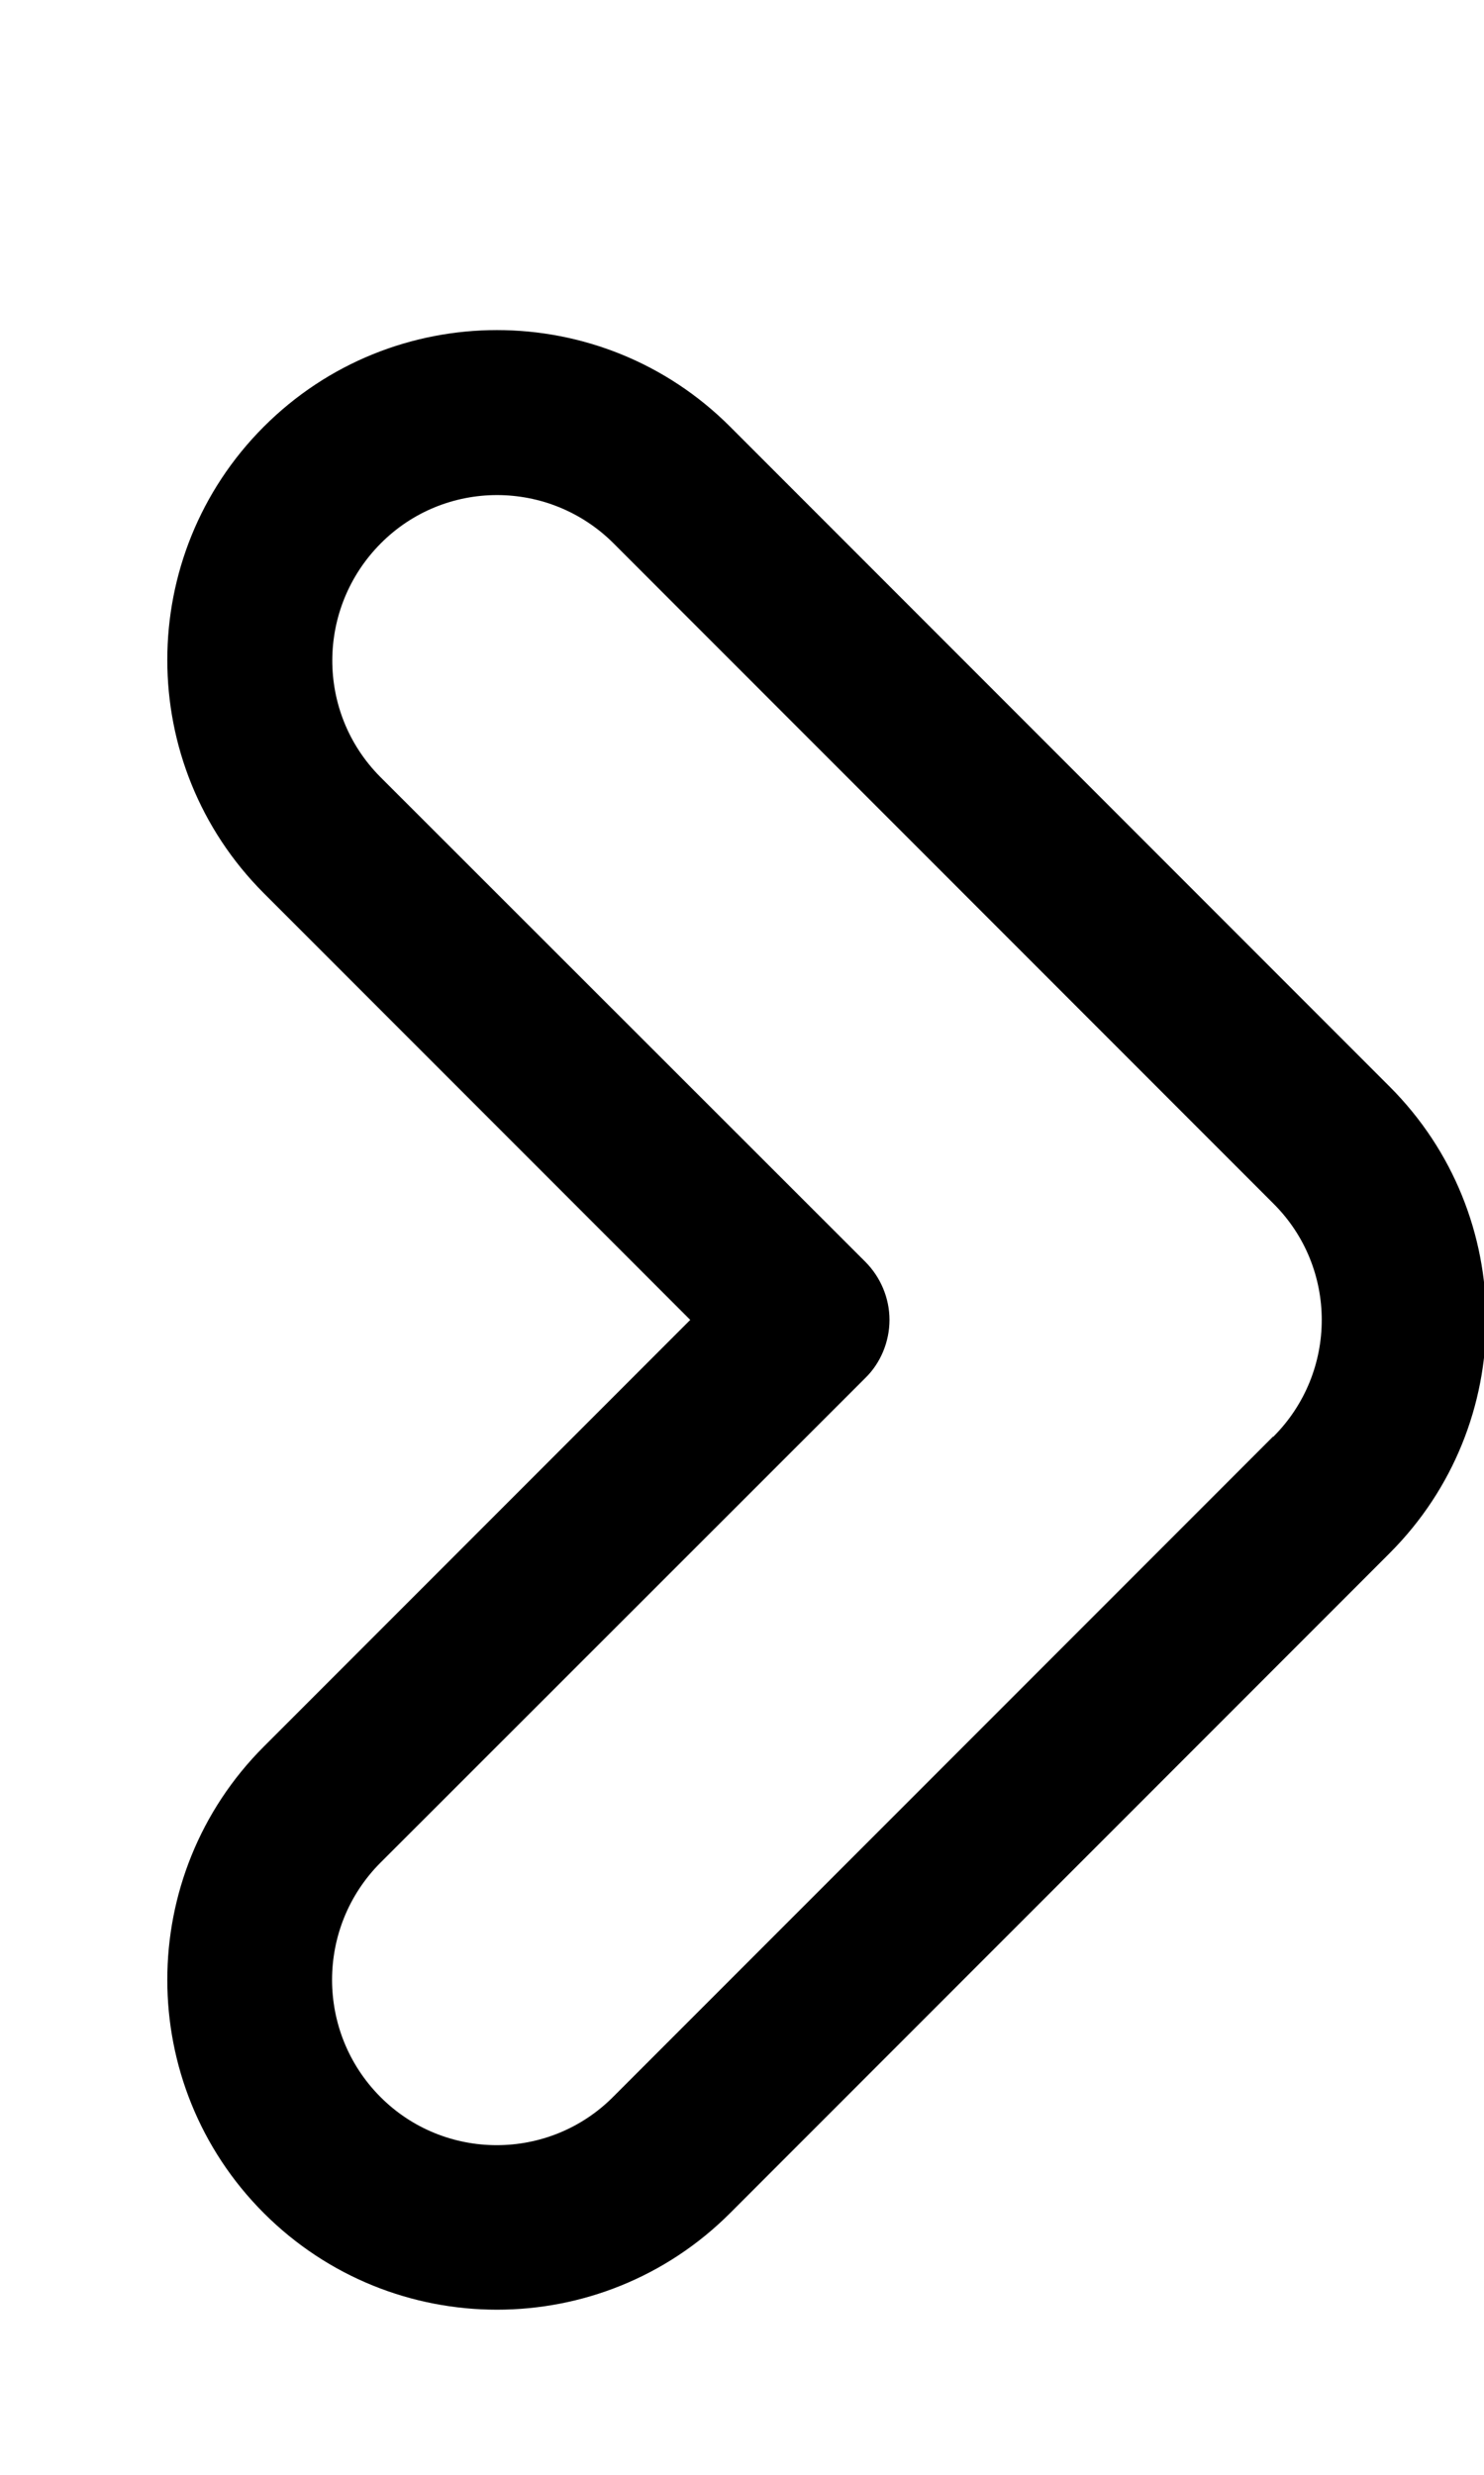 <svg xmlns="http://www.w3.org/2000/svg" viewBox="0 0 324 540"><!--! Font Awesome Pro 7.0.1 by @fontawesome - https://fontawesome.com License - https://fontawesome.com/license (Commercial License) Copyright 2025 Fonticons, Inc. --><path fill="currentColor" d="M303.4 237.1c28.1 28.1 28.1 73.7 0 101.8l-144 144c-28.1 28.1-73.7 28.1-101.8 0s-28.1-73.7 0-101.8l93.1-93.1-93.1-93.1c-28.1-28.1-28.1-73.7 0-101.8s73.7-28.1 101.8 0l144 144zM278 313.5c14.1-14.1 14.1-36.9 0-50.9l-144-144c-14.1-14.1-36.9-14.1-50.9 0S69 155.4 83 169.5L188.9 275.3c3.4 3.4 5.3 8 5.3 12.7s-1.9 9.4-5.3 12.7L83 406.5C69 420.6 69 443.4 83 457.5s36.9 14.1 50.9 0l144-144z"/></svg>